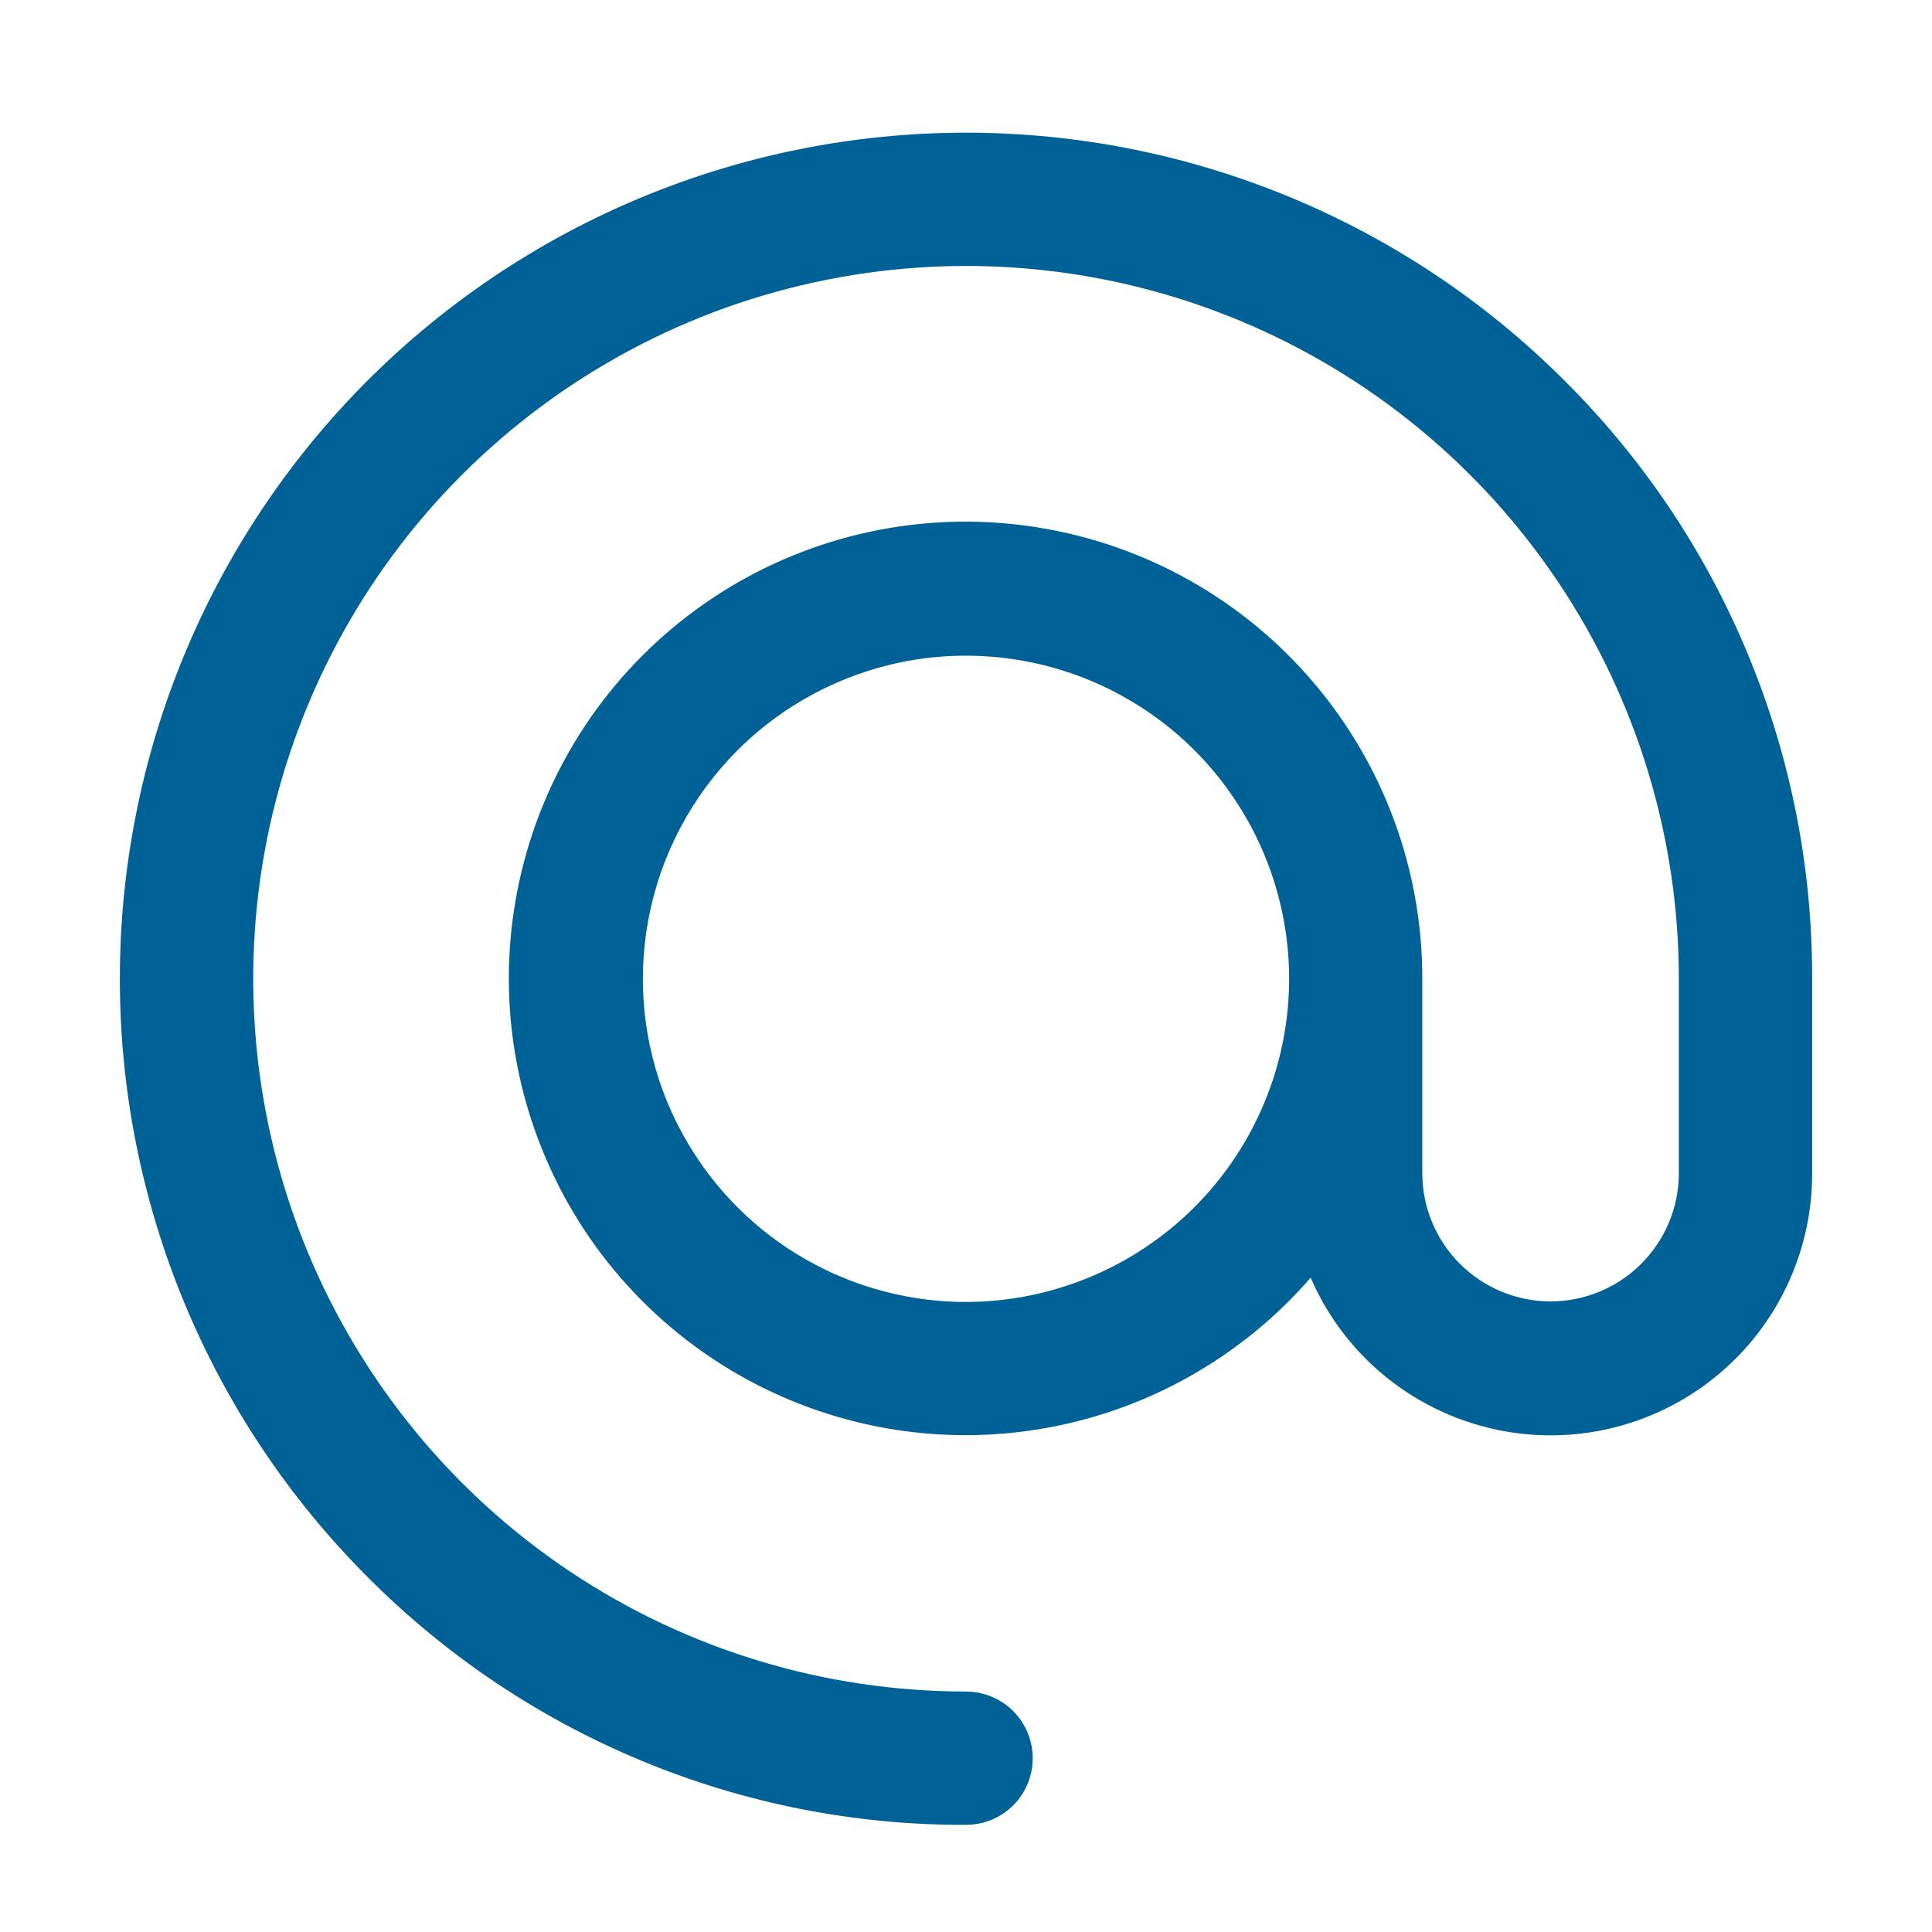 <svg width="14" height="14" viewBox="0 0 14 14" fill="none" xmlns="http://www.w3.org/2000/svg">
<g id="ic_email">
<g id="Group 19021">
<path id="Path 29416" d="M11.243 2.85C10.118 1.725 8.591 1.093 7 1.093C5.409 1.093 3.883 1.725 2.757 2.85C1.632 3.975 1 5.501 1 7.093C1 8.684 1.632 10.21 2.757 11.335C3.313 11.894 3.974 12.337 4.703 12.639C5.431 12.941 6.212 13.095 7 13.092C7.093 13.092 7.183 13.056 7.249 12.989C7.315 12.924 7.352 12.834 7.352 12.741C7.352 12.648 7.315 12.558 7.249 12.492C7.183 12.426 7.093 12.389 7 12.389C5.953 12.389 4.928 12.079 4.057 11.497C3.186 10.915 2.508 10.087 2.107 9.12C1.706 8.152 1.601 7.087 1.805 6.059C2.01 5.032 2.514 4.088 3.255 3.347C3.996 2.607 4.939 2.102 5.967 1.898C6.994 1.693 8.059 1.798 9.027 2.199C9.995 2.6 10.822 3.279 11.404 4.15C11.986 5.021 12.297 6.045 12.297 7.093V8.501C12.297 8.783 12.185 9.052 11.986 9.251C11.787 9.45 11.517 9.562 11.236 9.562C10.955 9.562 10.685 9.45 10.486 9.251C10.287 9.052 10.175 8.783 10.175 8.501V7.093C10.176 6.338 9.908 5.607 9.419 5.032C8.93 4.456 8.252 4.074 7.507 3.953C6.762 3.831 5.998 3.98 5.352 4.37C4.706 4.761 4.22 5.369 3.982 6.085C3.743 6.802 3.767 7.579 4.05 8.279C4.332 8.98 4.855 9.556 5.524 9.906C6.193 10.256 6.964 10.357 7.701 10.189C8.437 10.022 9.09 9.598 9.542 8.994C9.66 9.403 9.921 9.755 10.278 9.986C10.635 10.217 11.064 10.312 11.485 10.252C11.906 10.192 12.292 9.981 12.57 9.66C12.848 9.338 13.001 8.927 13 8.501V7.093C13.002 6.304 12.848 5.524 12.546 4.795C12.245 4.067 11.802 3.406 11.243 2.85ZM7 9.566C6.511 9.566 6.033 9.421 5.626 9.149C5.219 8.877 4.903 8.491 4.715 8.039C4.528 7.587 4.479 7.09 4.575 6.61C4.67 6.13 4.906 5.69 5.251 5.344C5.597 4.998 6.038 4.763 6.518 4.667C6.997 4.572 7.495 4.621 7.946 4.808C8.398 4.995 8.785 5.312 9.056 5.719C9.328 6.125 9.473 6.604 9.473 7.093C9.473 7.748 9.212 8.377 8.748 8.841C8.284 9.304 7.656 9.565 7 9.566Z" fill="#006197" stroke="#006197" stroke-width="0.263"/>
</g>
</g>
</svg>
